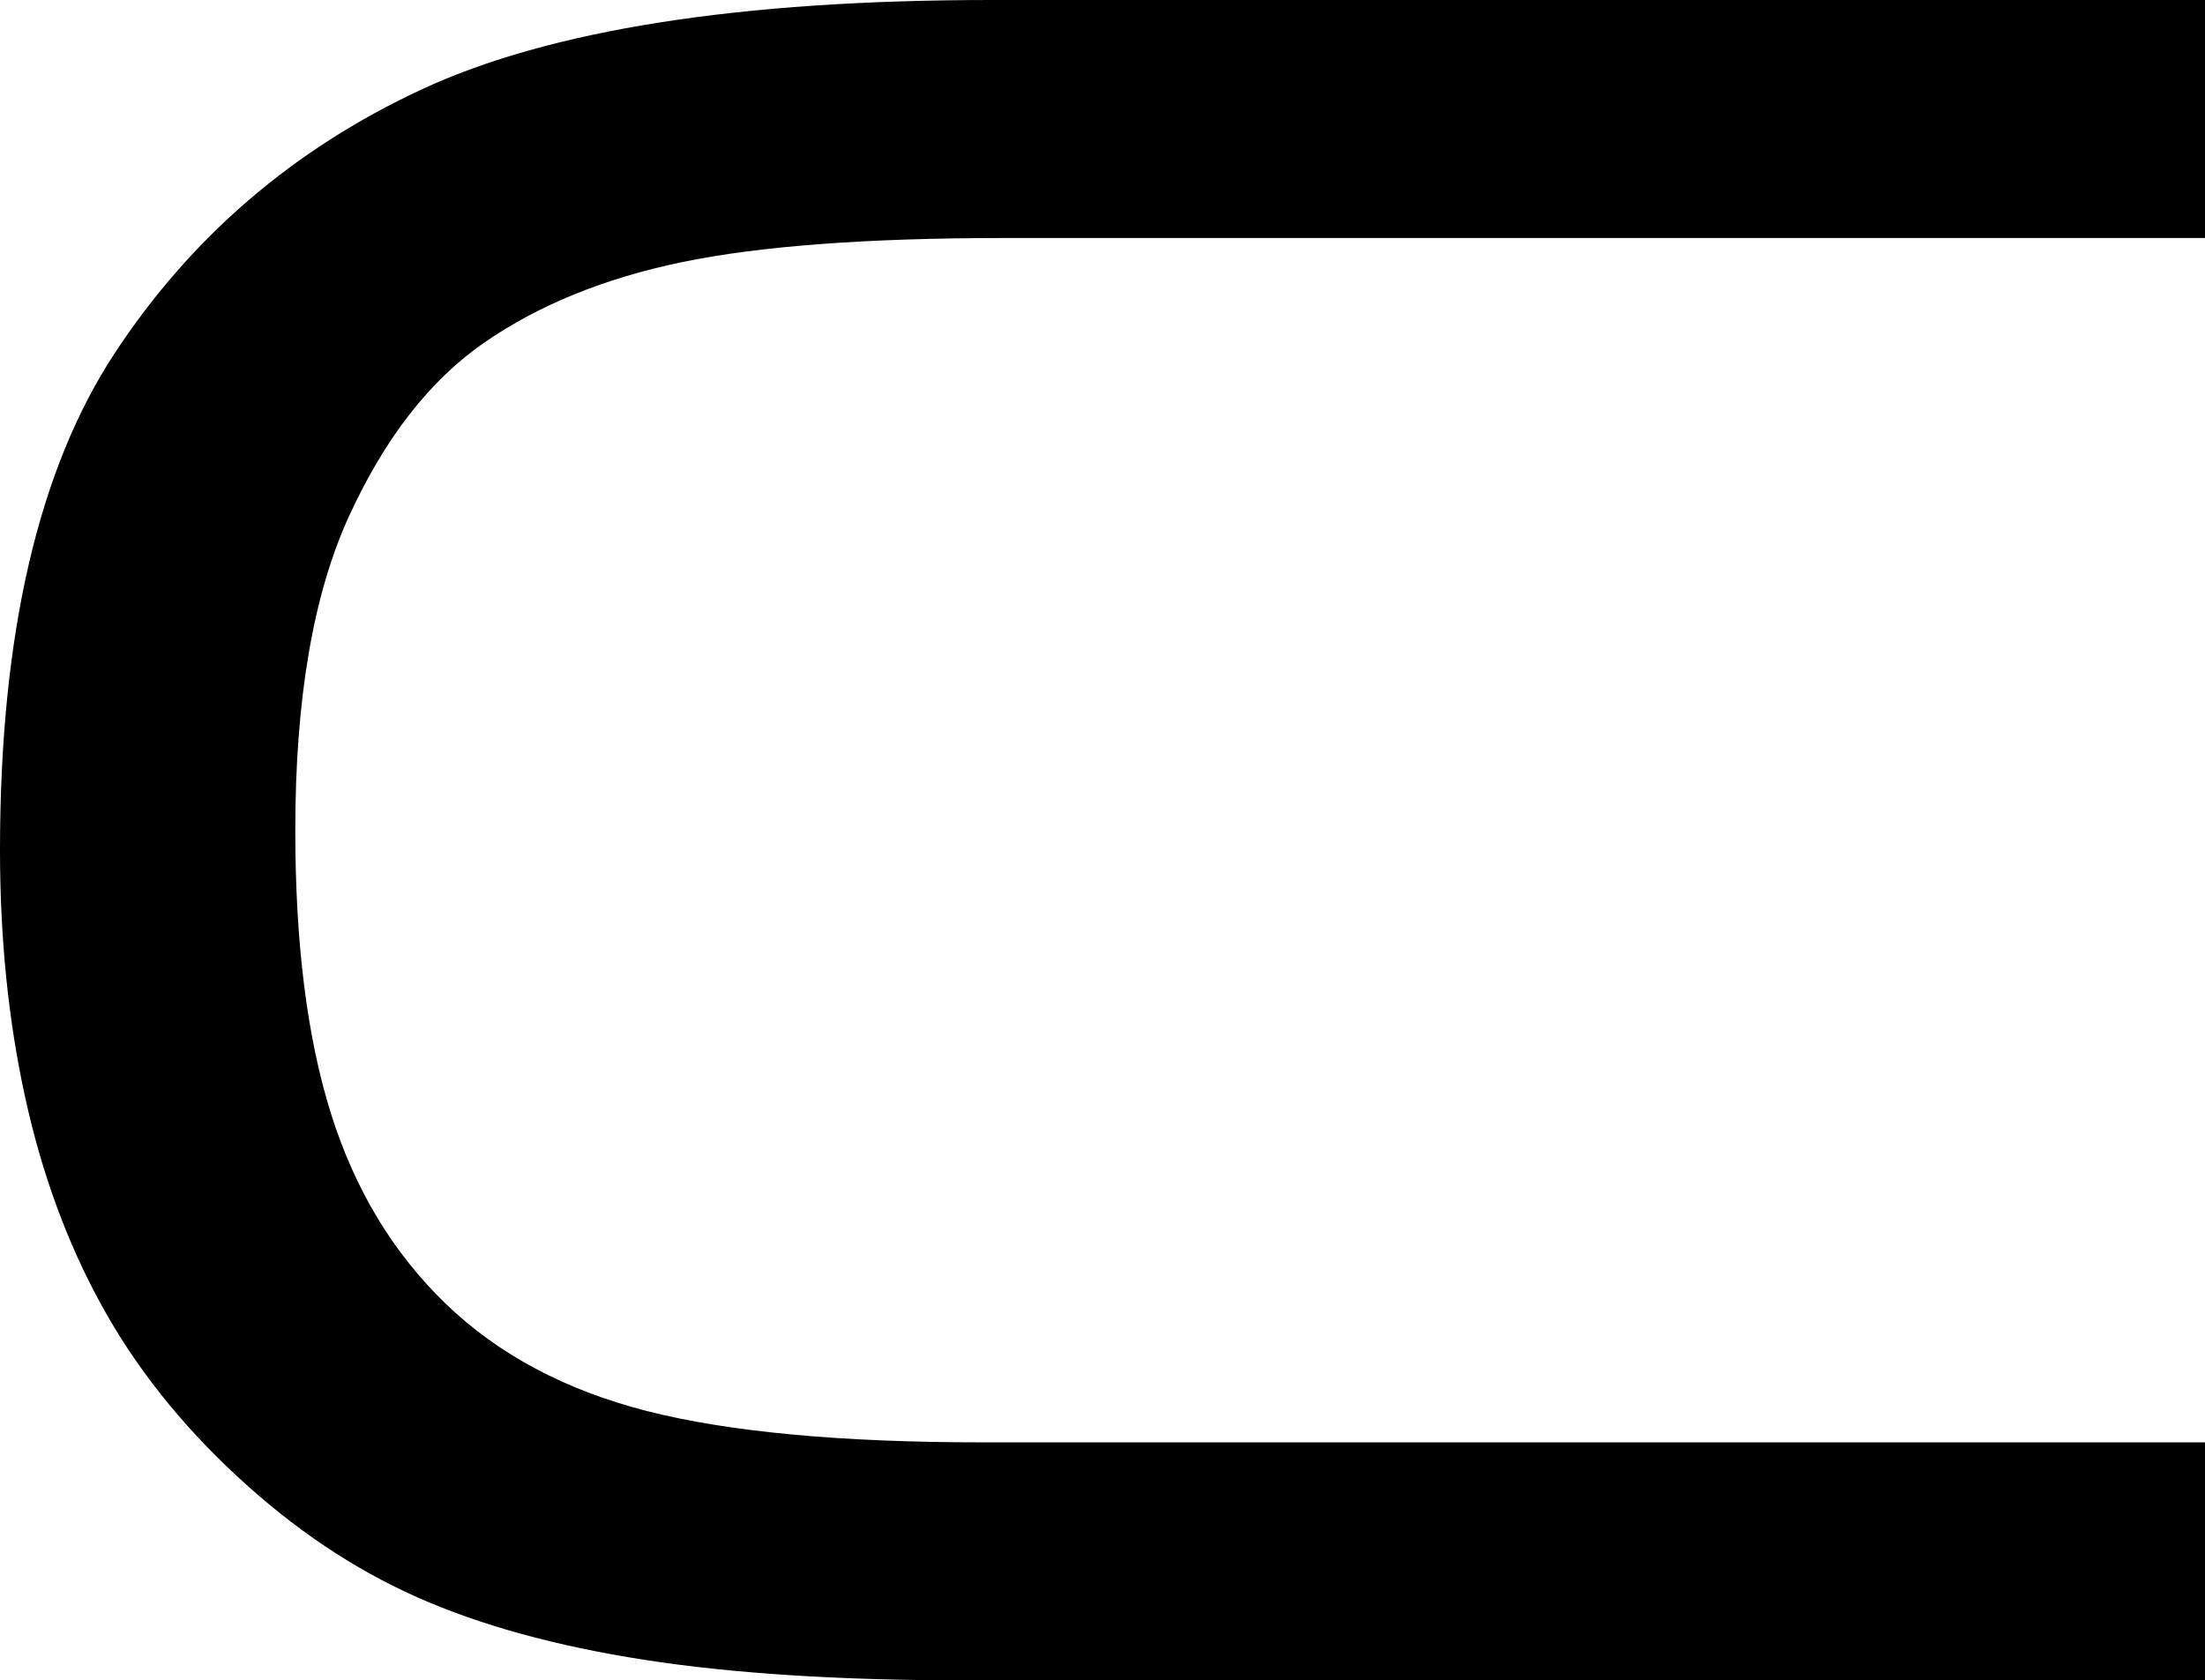 <?xml version="1.0" encoding="utf-8"?>
<!-- Generator: Adobe Illustrator 14.0.0, SVG Export Plug-In . SVG Version: 6.00 Build 43363)  -->
<!DOCTYPE svg PUBLIC "-//W3C//DTD SVG 1.1//EN" "http://www.w3.org/Graphics/SVG/1.1/DTD/svg11.dtd">
<svg version="1.1" id="图层_1" xmlns="http://www.w3.org/2000/svg" xmlns:xlink="http://www.w3.org/1999/xlink" x="0px" y="0px"
	 width="60.156px" height="45.849px" viewBox="0 0 60.156 45.849" enable-background="new 0 0 60.156 45.849" xml:space="preserve">
<path d="M60.156,39.355v6.494H26.367c-3.451,0-6.381-0.186-8.789-0.561c-2.409-0.375-4.477-0.943-6.201-1.709
	c-1.726-0.766-3.361-1.863-4.907-3.297c-1.547-1.432-2.783-2.994-3.711-4.688c-0.928-1.691-1.62-3.58-2.075-5.664
	C0.228,27.849,0,25.603,0,23.193c0-5.859,1.041-10.375,3.125-13.549c2.083-3.174,4.874-5.574,8.374-7.202
	C14.998,0.814,20.182,0,27.051,0h33.105v6.494H27.393c-3.744,0-6.674,0.22-8.789,0.659c-2.116,0.439-3.915,1.172-5.396,2.197
	c-1.481,1.025-2.71,2.604-3.687,4.736c-0.977,2.132-1.465,4.989-1.465,8.569c0,3.094,0.325,5.672,0.977,7.74
	c0.65,2.066,1.692,3.791,3.125,5.176c1.432,1.383,3.263,2.359,5.493,2.93c2.229,0.568,5.281,0.854,9.155,0.854H60.156z"/>
</svg>
